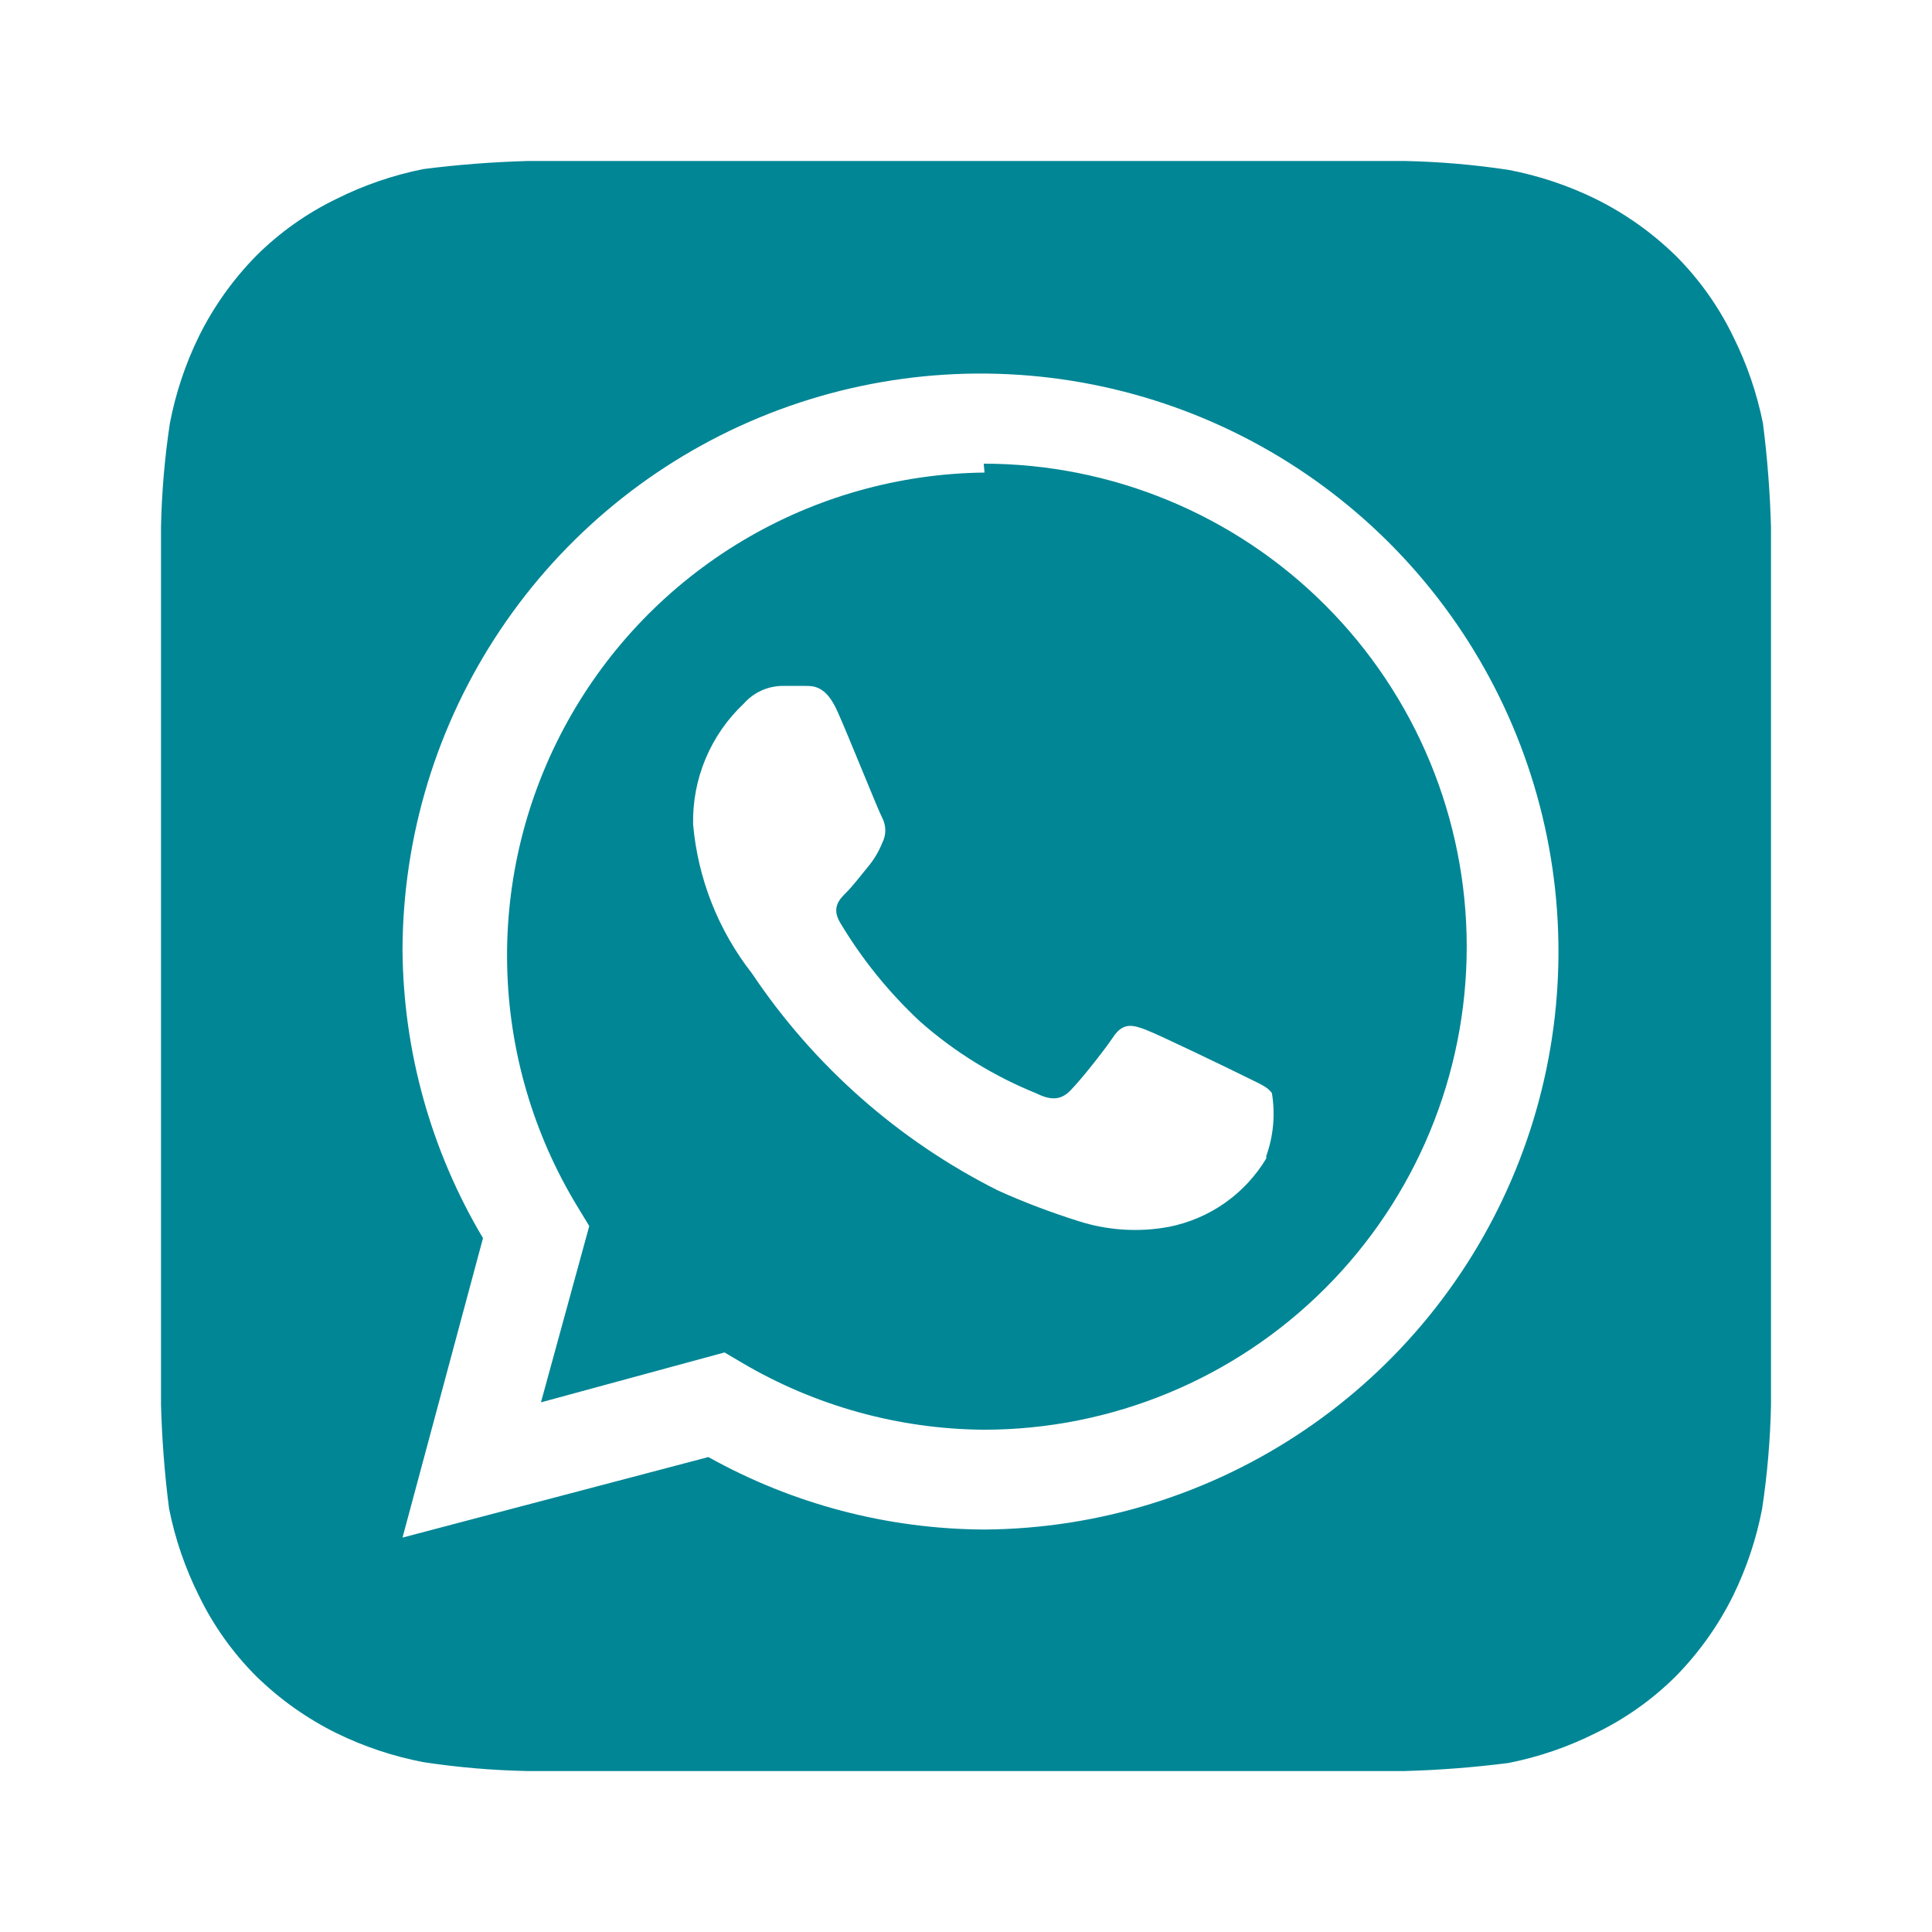 <svg width="47" height="47" viewBox="0 0 47 47" fill="none" xmlns="http://www.w3.org/2000/svg">
<path d="M43.083 12.828C43.06 11.983 42.995 11.14 42.888 10.301C42.741 9.567 42.497 8.856 42.163 8.186C41.812 7.461 41.342 6.799 40.773 6.228C40.197 5.664 39.536 5.195 38.814 4.838C38.144 4.51 37.432 4.273 36.699 4.133C35.869 4.007 35.032 3.935 34.193 3.917H12.827C11.982 3.941 11.139 4.006 10.301 4.113C9.567 4.259 8.856 4.503 8.186 4.838C7.46 5.189 6.798 5.659 6.228 6.228C5.664 6.803 5.194 7.464 4.837 8.186C4.509 8.857 4.272 9.568 4.132 10.301C4.007 11.131 3.935 11.969 3.917 12.808V34.173C3.94 35.018 4.005 35.861 4.113 36.7C4.259 37.434 4.503 38.145 4.837 38.815C5.188 39.54 5.658 40.202 6.228 40.773C6.803 41.337 7.464 41.806 8.186 42.163C8.857 42.491 9.568 42.728 10.301 42.868C11.131 42.994 11.968 43.066 12.807 43.084H34.173C35.018 43.061 35.861 42.995 36.699 42.888C37.433 42.742 38.145 42.498 38.814 42.163C39.54 41.812 40.202 41.342 40.773 40.773C41.336 40.198 41.806 39.537 42.163 38.815C42.491 38.144 42.728 37.433 42.868 36.7C42.993 35.87 43.065 35.032 43.083 34.193V12.828ZM23.951 37.209C21.598 37.199 19.287 36.593 17.233 35.446L9.792 37.405L11.75 30.12C10.486 27.998 9.81 25.578 9.792 23.109C9.8 20.334 10.628 17.623 12.174 15.318C13.719 13.013 15.912 11.217 18.476 10.156C21.041 9.095 23.861 8.816 26.584 9.355C29.306 9.894 31.808 11.227 33.774 13.185C35.741 15.143 37.084 17.64 37.634 20.36C38.184 23.08 37.918 25.902 36.867 28.47C35.817 31.039 34.03 33.239 31.731 34.794C29.433 36.349 26.726 37.19 23.951 37.209ZM23.951 11.496C21.874 11.52 19.841 12.093 18.059 13.158C16.276 14.223 14.808 15.741 13.803 17.558C12.798 19.375 12.292 21.426 12.338 23.502C12.383 25.577 12.978 27.604 14.061 29.375L14.335 29.826L13.16 34.115L17.625 32.901L18.056 33.155C19.837 34.204 21.864 34.765 23.931 34.781C27.047 34.781 30.036 33.543 32.239 31.339C34.443 29.136 35.681 26.147 35.681 23.03C35.681 19.914 34.443 16.926 32.239 14.722C30.036 12.518 27.047 11.28 23.931 11.28L23.951 11.496ZM30.805 28.181C30.548 28.609 30.205 28.978 29.797 29.265C29.388 29.552 28.924 29.749 28.435 29.846C27.704 29.982 26.95 29.934 26.242 29.708C25.575 29.499 24.921 29.251 24.283 28.964C21.862 27.75 19.798 25.928 18.291 23.677C17.474 22.633 16.977 21.374 16.861 20.054C16.85 19.505 16.953 18.96 17.166 18.454C17.378 17.948 17.695 17.492 18.095 17.116C18.213 16.983 18.357 16.875 18.519 16.801C18.681 16.727 18.857 16.688 19.035 16.686H19.583C19.799 16.686 20.093 16.686 20.367 17.293C20.641 17.9 21.366 19.721 21.463 19.897C21.512 19.991 21.537 20.095 21.537 20.201C21.537 20.306 21.512 20.41 21.463 20.504C21.378 20.718 21.259 20.916 21.111 21.092C20.935 21.307 20.739 21.562 20.582 21.718C20.425 21.875 20.23 22.071 20.425 22.423C20.959 23.322 21.619 24.14 22.384 24.852C23.218 25.589 24.172 26.178 25.204 26.595C25.556 26.771 25.772 26.751 25.968 26.595C26.163 26.438 26.849 25.576 27.084 25.224C27.319 24.871 27.554 24.93 27.867 25.048C28.18 25.165 29.923 26.007 30.276 26.183C30.628 26.36 30.844 26.438 30.942 26.595C31.027 27.107 30.98 27.633 30.805 28.122V28.181Z" fill="#008695"/>
</svg>
